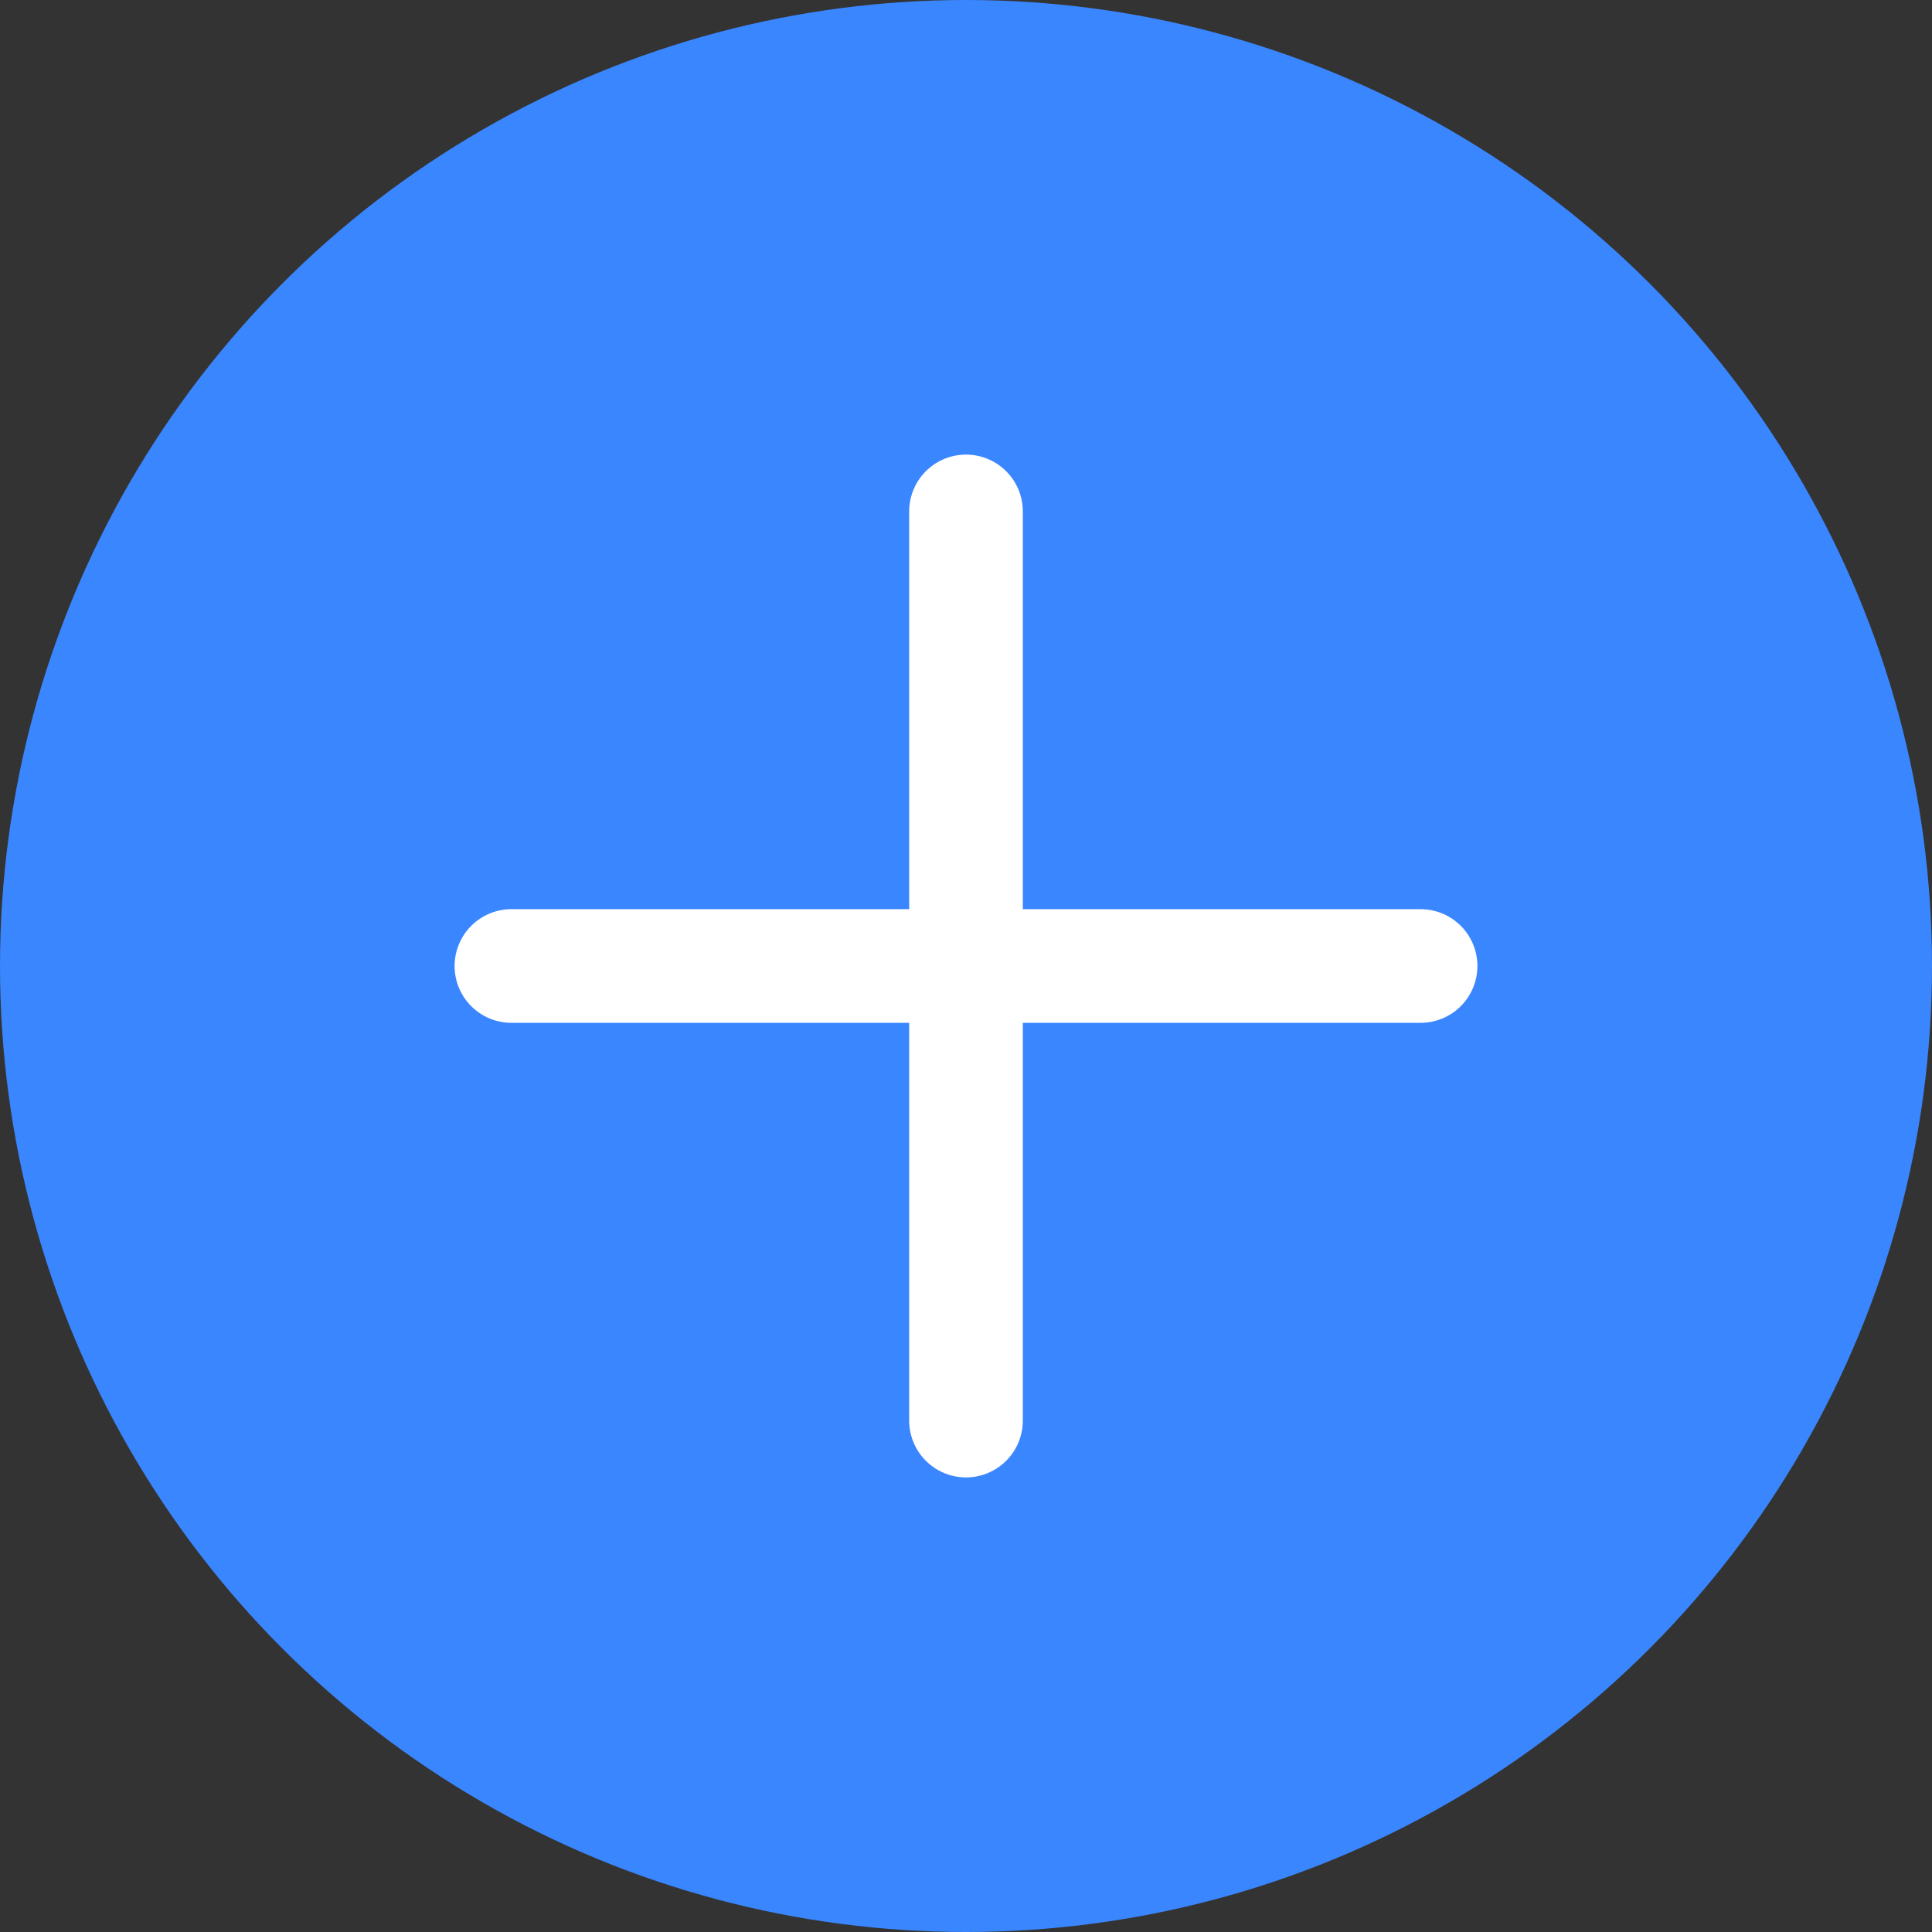 <svg width="17" height="17" viewBox="0 0 17 17" fill="none" xmlns="http://www.w3.org/2000/svg">
<rect x="0" y="0" width="17" height="17" fill="#333333" stroke="none"/>
<circle cx="8.5" cy="8.5" r="8.5" fill="#3A86FF"/>
<line x1="4.5" y1="8.5" x2="12.5" y2="8.5" stroke="white" stroke-linecap="round"/>
<line x1="8.5" y1="4.5" x2="8.5" y2="12.5" stroke="white" stroke-linecap="round"/>
</svg>

